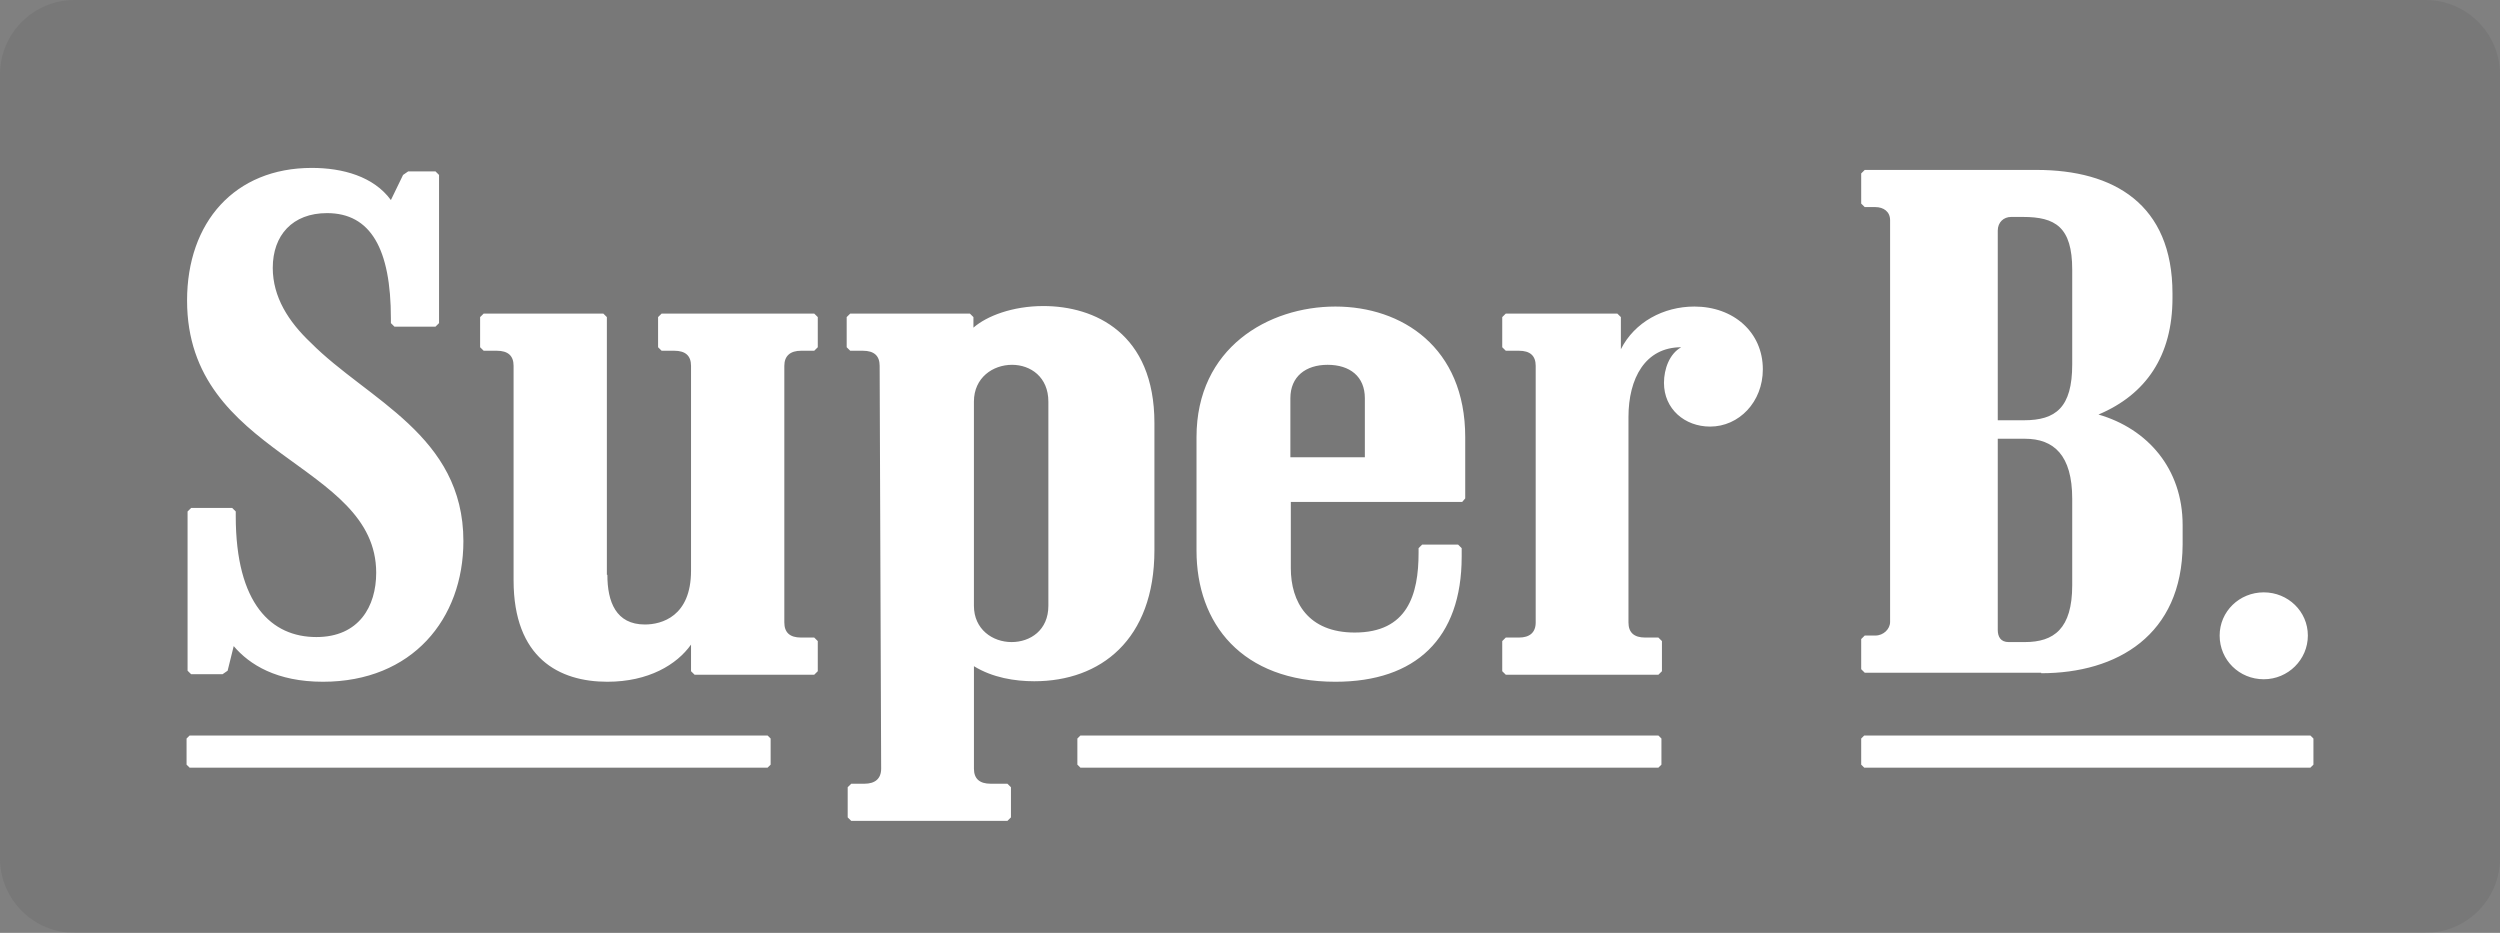 <?xml version="1.0" encoding="UTF-8"?>
<svg width="134px" height="50px" viewBox="0 0 134 50" version="1.1" xmlns="http://www.w3.org/2000/svg" xmlns:xlink="http://www.w3.org/1999/xlink">
    <rect x="0" y="0" width="134" height="50" fill="#808080" stroke="none"/>
    <!-- Generator: Sketch 53.2 (72643) - https://sketchapp.com -->
    <title>Logo / SuperB / SuperB box dark</title>
    <desc>Created with Sketch.</desc>
    <g id="Logo-/-SuperB-/-SuperB-box-dark" stroke="none" stroke-width="1" fill="none" fill-rule="evenodd">
        <path d="M4,0 L130,0 C132.209,-4.05812251e-16 134,1.791 134,4 L134,46 C134,48.209 132.209,50 130,50 L4,50 C1.791,50 2.705415e-16,48.209 0,46 L0,4 C-2.705415e-16,1.791 1.791,4.05812251e-16 4,0 Z" id="Rectangle-Copy-28" fill="#333333" opacity="0.095"></path>
        <path d="M121.337,31.75 C122.641,31.75 123.701,32.773 123.701,34.065 C123.701,35.358 122.641,36.408 121.337,36.408 C120.032,36.408 118.973,35.385 118.973,34.065 C118.973,32.773 120.032,31.75 121.337,31.75 Z M99.76,34.254 L99.95,34.065 L100.521,34.065 C100.955,34.065 101.309,33.715 101.309,33.338 L101.309,11.8 C101.309,11.342 100.955,11.1 100.521,11.1 L99.95,11.1 L99.76,10.912 L99.76,9.296 L99.95,9.108 L109.162,9.108 C113.293,9.108 116.445,10.938 116.445,15.731 L116.445,15.973 C116.445,19.069 115.032,21.142 112.478,22.219 C115.087,22.973 116.989,25.1 116.989,28.142 L116.989,29.192 C116.962,34.038 113.483,36.085 109.407,36.085 L109.407,36.058 L99.95,36.058 L99.76,35.869 L99.76,34.254 Z M107.663,34.415 L108.537,34.415 C110.085,34.415 111.071,33.704 111.071,31.371 L111.071,26.732 C111.071,24.399 110.085,23.517 108.537,23.517 L107.102,23.517 L107.08,23.517 L107.08,33.761 C107.08,34.131 107.237,34.415 107.663,34.415 Z M111.071,19.533 L111.071,14.451 C111.071,12.164 110.16,11.628 108.435,11.628 L107.794,11.628 C107.4,11.628 107.08,11.91 107.08,12.362 L107.08,22.526 L108.484,22.526 C110.184,22.526 111.071,21.849 111.071,19.533 Z M64.133,23.431 C64.133,18.638 67.992,16.431 71.579,16.431 C75.139,16.431 78.536,18.612 78.536,23.431 L78.536,26.715 L78.373,26.904 L69.188,26.904 L69.188,30.458 C69.188,32.262 70.112,33.904 72.612,33.904 C75.438,33.904 76.036,31.885 76.036,29.623 L76.036,29.381 L76.226,29.192 L78.155,29.192 L78.346,29.381 L78.346,29.838 C78.346,34.227 75.873,36.542 71.579,36.542 C66.552,36.542 64.133,33.419 64.133,29.515 L64.133,23.431 Z M73.156,21.345 C73.156,20.182 72.357,19.554 71.16,19.554 C69.986,19.554 69.164,20.182 69.164,21.345 L69.164,24.508 L73.156,24.508 L73.156,21.345 Z M16.712,9 C18.37,9 20.028,9.458 20.952,10.723 L21.604,9.377 L21.876,9.188 L23.343,9.188 L23.533,9.377 L23.533,17.319 L23.343,17.508 L21.142,17.508 L20.952,17.319 L20.952,17.077 C20.952,13.335 19.865,11.423 17.528,11.423 C15.68,11.423 14.62,12.608 14.62,14.358 C14.62,15.919 15.462,17.238 16.658,18.369 C19.702,21.438 24.838,23.323 24.838,29.004 C24.838,33.177 22.093,36.542 17.31,36.542 C14.837,36.542 13.37,35.627 12.527,34.631 L12.201,35.95 L11.929,36.138 L10.245,36.138 L10.054,35.95 L10.054,27.415 L10.245,27.227 L12.446,27.227 L12.636,27.415 L12.636,27.658 C12.636,32.396 14.565,34.146 16.957,34.146 C19.24,34.146 20.164,32.504 20.164,30.7 C20.164,24.777 10.027,24.481 10.027,16.108 C10.027,11.908 12.582,9 16.712,9 Z M41.306,40.985 L41.143,41.146 L10.163,41.146 L10,40.985 L10,39.585 L10.163,39.423 L41.143,39.423 L41.306,39.585 L41.306,40.985 Z M43.833,18.612 L43.643,18.8 L42.936,18.8 C42.366,18.8 42.04,19.069 42.04,19.608 L42.04,33.365 C42.04,33.904 42.338,34.173 42.936,34.173 L43.643,34.173 L43.833,34.362 L43.833,35.977 L43.643,36.165 L37.23,36.165 L37.039,35.977 L37.039,34.55 C36.278,35.627 34.757,36.542 32.555,36.542 C29.974,36.542 27.528,35.277 27.528,31.104 L27.528,19.608 C27.528,19.069 27.229,18.8 26.631,18.8 L25.925,18.8 L25.734,18.612 L25.734,16.996 L25.925,16.808 L32.338,16.808 L32.528,16.996 L32.528,30.808 L32.555,30.808 C32.555,32.262 33.017,33.473 34.566,33.473 C35.463,33.473 37.039,33.042 37.039,30.592 L37.039,19.608 C37.039,19.069 36.74,18.8 36.143,18.8 L35.463,18.8 L35.273,18.612 L35.273,16.996 L35.463,16.808 L43.643,16.808 L43.833,16.996 L43.833,18.612 L43.833,18.612 Z M53.1,42.008 L53.997,42.008 L54.187,42.196 L54.187,43.812 L53.997,44 L45.627,44 L45.436,43.812 L45.436,42.196 L45.627,42.008 L46.333,42.008 C46.904,42.008 47.23,41.738 47.23,41.2 L47.149,19.608 C47.149,19.069 46.85,18.8 46.252,18.8 L45.572,18.8 L45.382,18.612 L45.382,16.996 L45.572,16.808 L51.986,16.808 L52.176,16.996 L52.176,17.562 C52.882,16.942 54.268,16.404 55.926,16.404 C58.671,16.404 61.877,17.858 61.877,22.677 L61.877,29.488 C61.877,34.308 58.97,36.515 55.437,36.515 C54.404,36.515 53.209,36.327 52.203,35.708 L52.203,41.2 C52.203,41.738 52.502,42.008 53.1,42.008 Z M54.221,34.415 C55.219,34.415 56.193,33.784 56.193,32.469 L56.193,21.527 C56.193,20.211 55.242,19.554 54.244,19.554 C53.223,19.554 52.202,20.238 52.202,21.527 L52.202,32.469 C52.202,33.731 53.2,34.415 54.221,34.415 Z M89.053,40.985 L88.89,41.146 L57.91,41.146 L57.747,40.985 L57.747,39.585 L57.91,39.423 L88.89,39.423 L89.053,39.585 L89.053,40.985 Z M91.662,22.865 C90.303,22.865 89.189,21.923 89.189,20.523 C89.189,19.769 89.487,18.962 90.113,18.612 C88.183,18.612 87.286,20.281 87.286,22.354 L87.286,33.365 C87.286,33.904 87.585,34.173 88.183,34.173 L88.89,34.173 L89.08,34.362 L89.08,35.977 L88.89,36.165 L80.71,36.165 L80.52,35.977 L80.52,34.362 L80.71,34.173 L81.416,34.173 C81.987,34.173 82.313,33.904 82.313,33.365 L82.313,19.608 C82.313,19.069 82.014,18.8 81.416,18.8 L80.71,18.8 L80.52,18.612 L80.52,16.996 L80.71,16.808 L86.688,16.808 L86.879,16.996 L86.879,18.719 C87.612,17.265 89.161,16.431 90.819,16.431 C92.912,16.431 94.488,17.804 94.488,19.796 C94.488,21.546 93.21,22.865 91.662,22.865 Z M124,40.985 L123.837,41.146 L99.923,41.146 L99.76,40.985 L99.76,39.585 L99.923,39.423 L123.837,39.423 L124,39.585 L124,40.985 Z" id="Shape-Copy-5" fill="#FFFFFF" fill-rule="nonzero"></path>
    </g>
</svg>